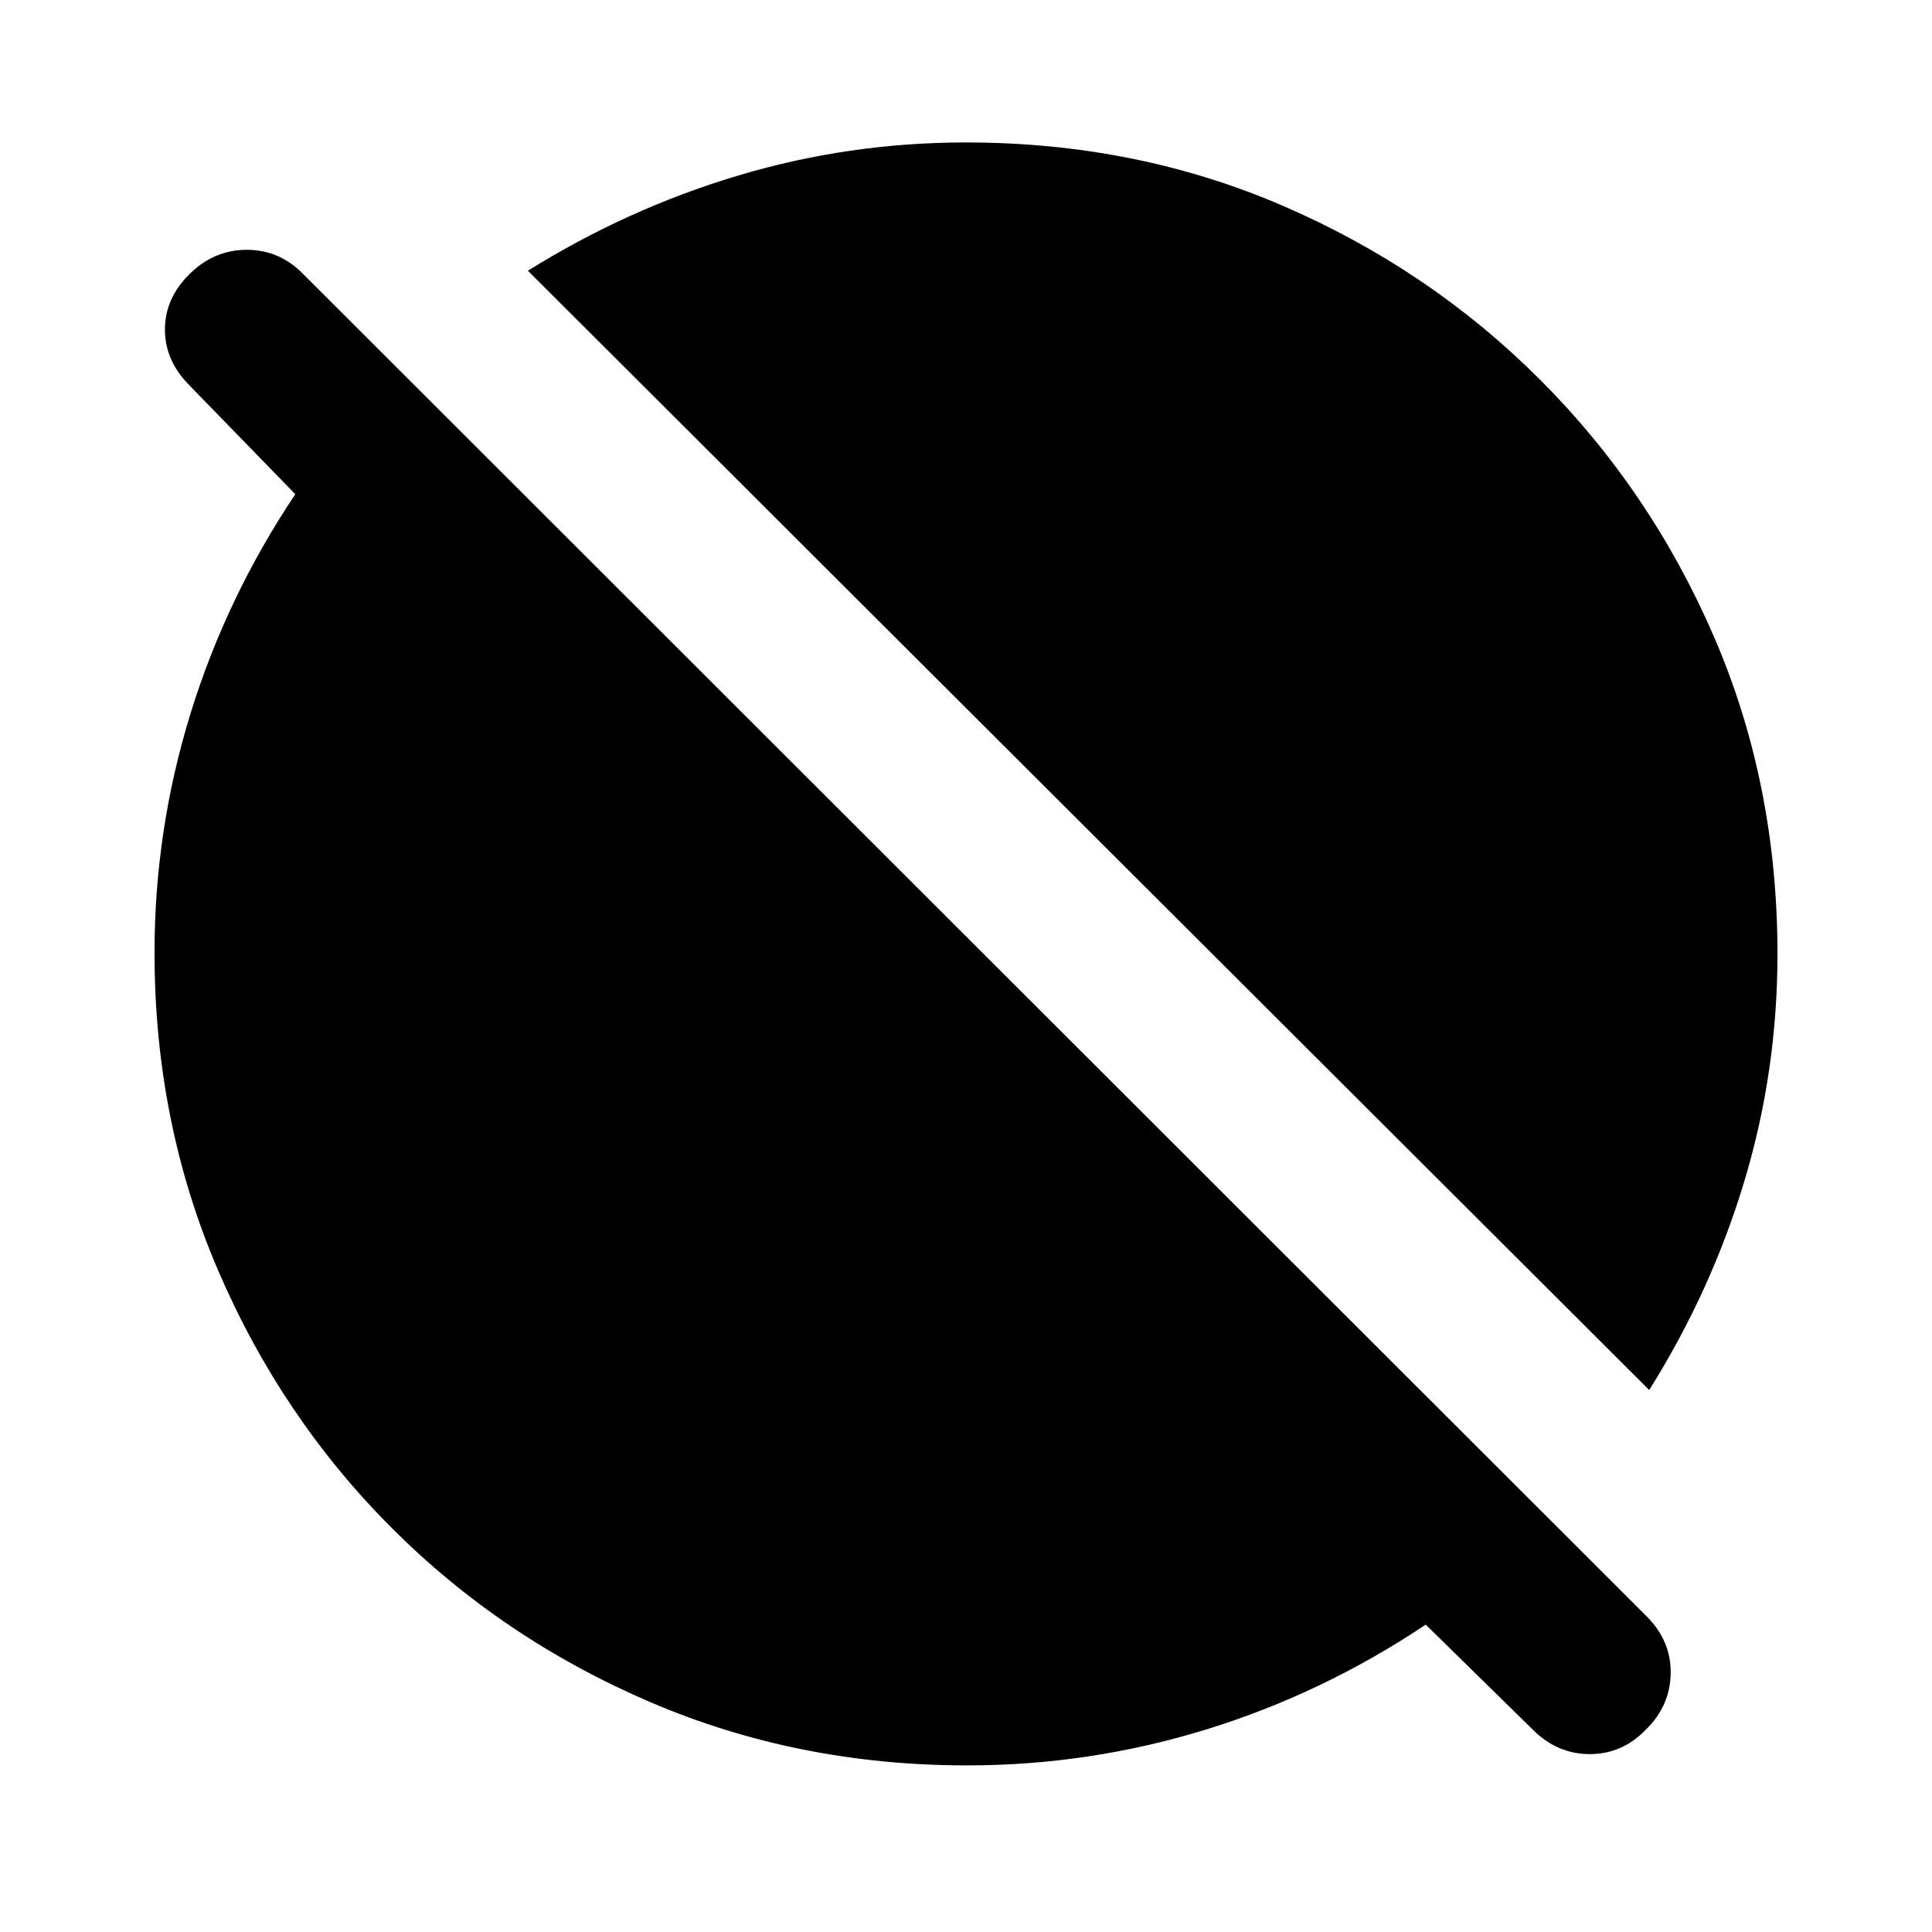 <svg xmlns="http://www.w3.org/2000/svg" height="20" viewBox="0 -960 960 960" width="20"><path d="m761.608-100.582-53.173-52.156q-51.213 34.261-109.107 52.109-57.894 17.847-118.741 17.847-84.171 0-157.524-31.46-73.354-31.46-128.357-86.464-55.004-55.003-86.464-128.357-31.46-73.353-31.46-157.524 0-60.847 17.847-118.741 17.848-57.894 52.109-109.107l-52.697-54.173q-12.086-12.176-12.086-27.648 0-15.473 12.19-27.544t28.493-12.071q16.303 0 28.1 12.131l667.487 666.921q12.211 12.211 11.928 28.371-.282 16.161-12.353 27.927-11.738 12.13-27.877 12.13t-28.315-12.191Zm57.871-168.722L262.304-825.479q49.518-30.87 104.508-47.305 54.99-16.434 113.09-16.434 84.62 0 157.504 31.46 72.885 31.46 127.888 86.464 55.004 55.003 86.464 127.888 31.46 72.884 31.46 157.504 0 58.1-16.434 112.743-16.435 54.643-47.305 103.855Z"/></svg>